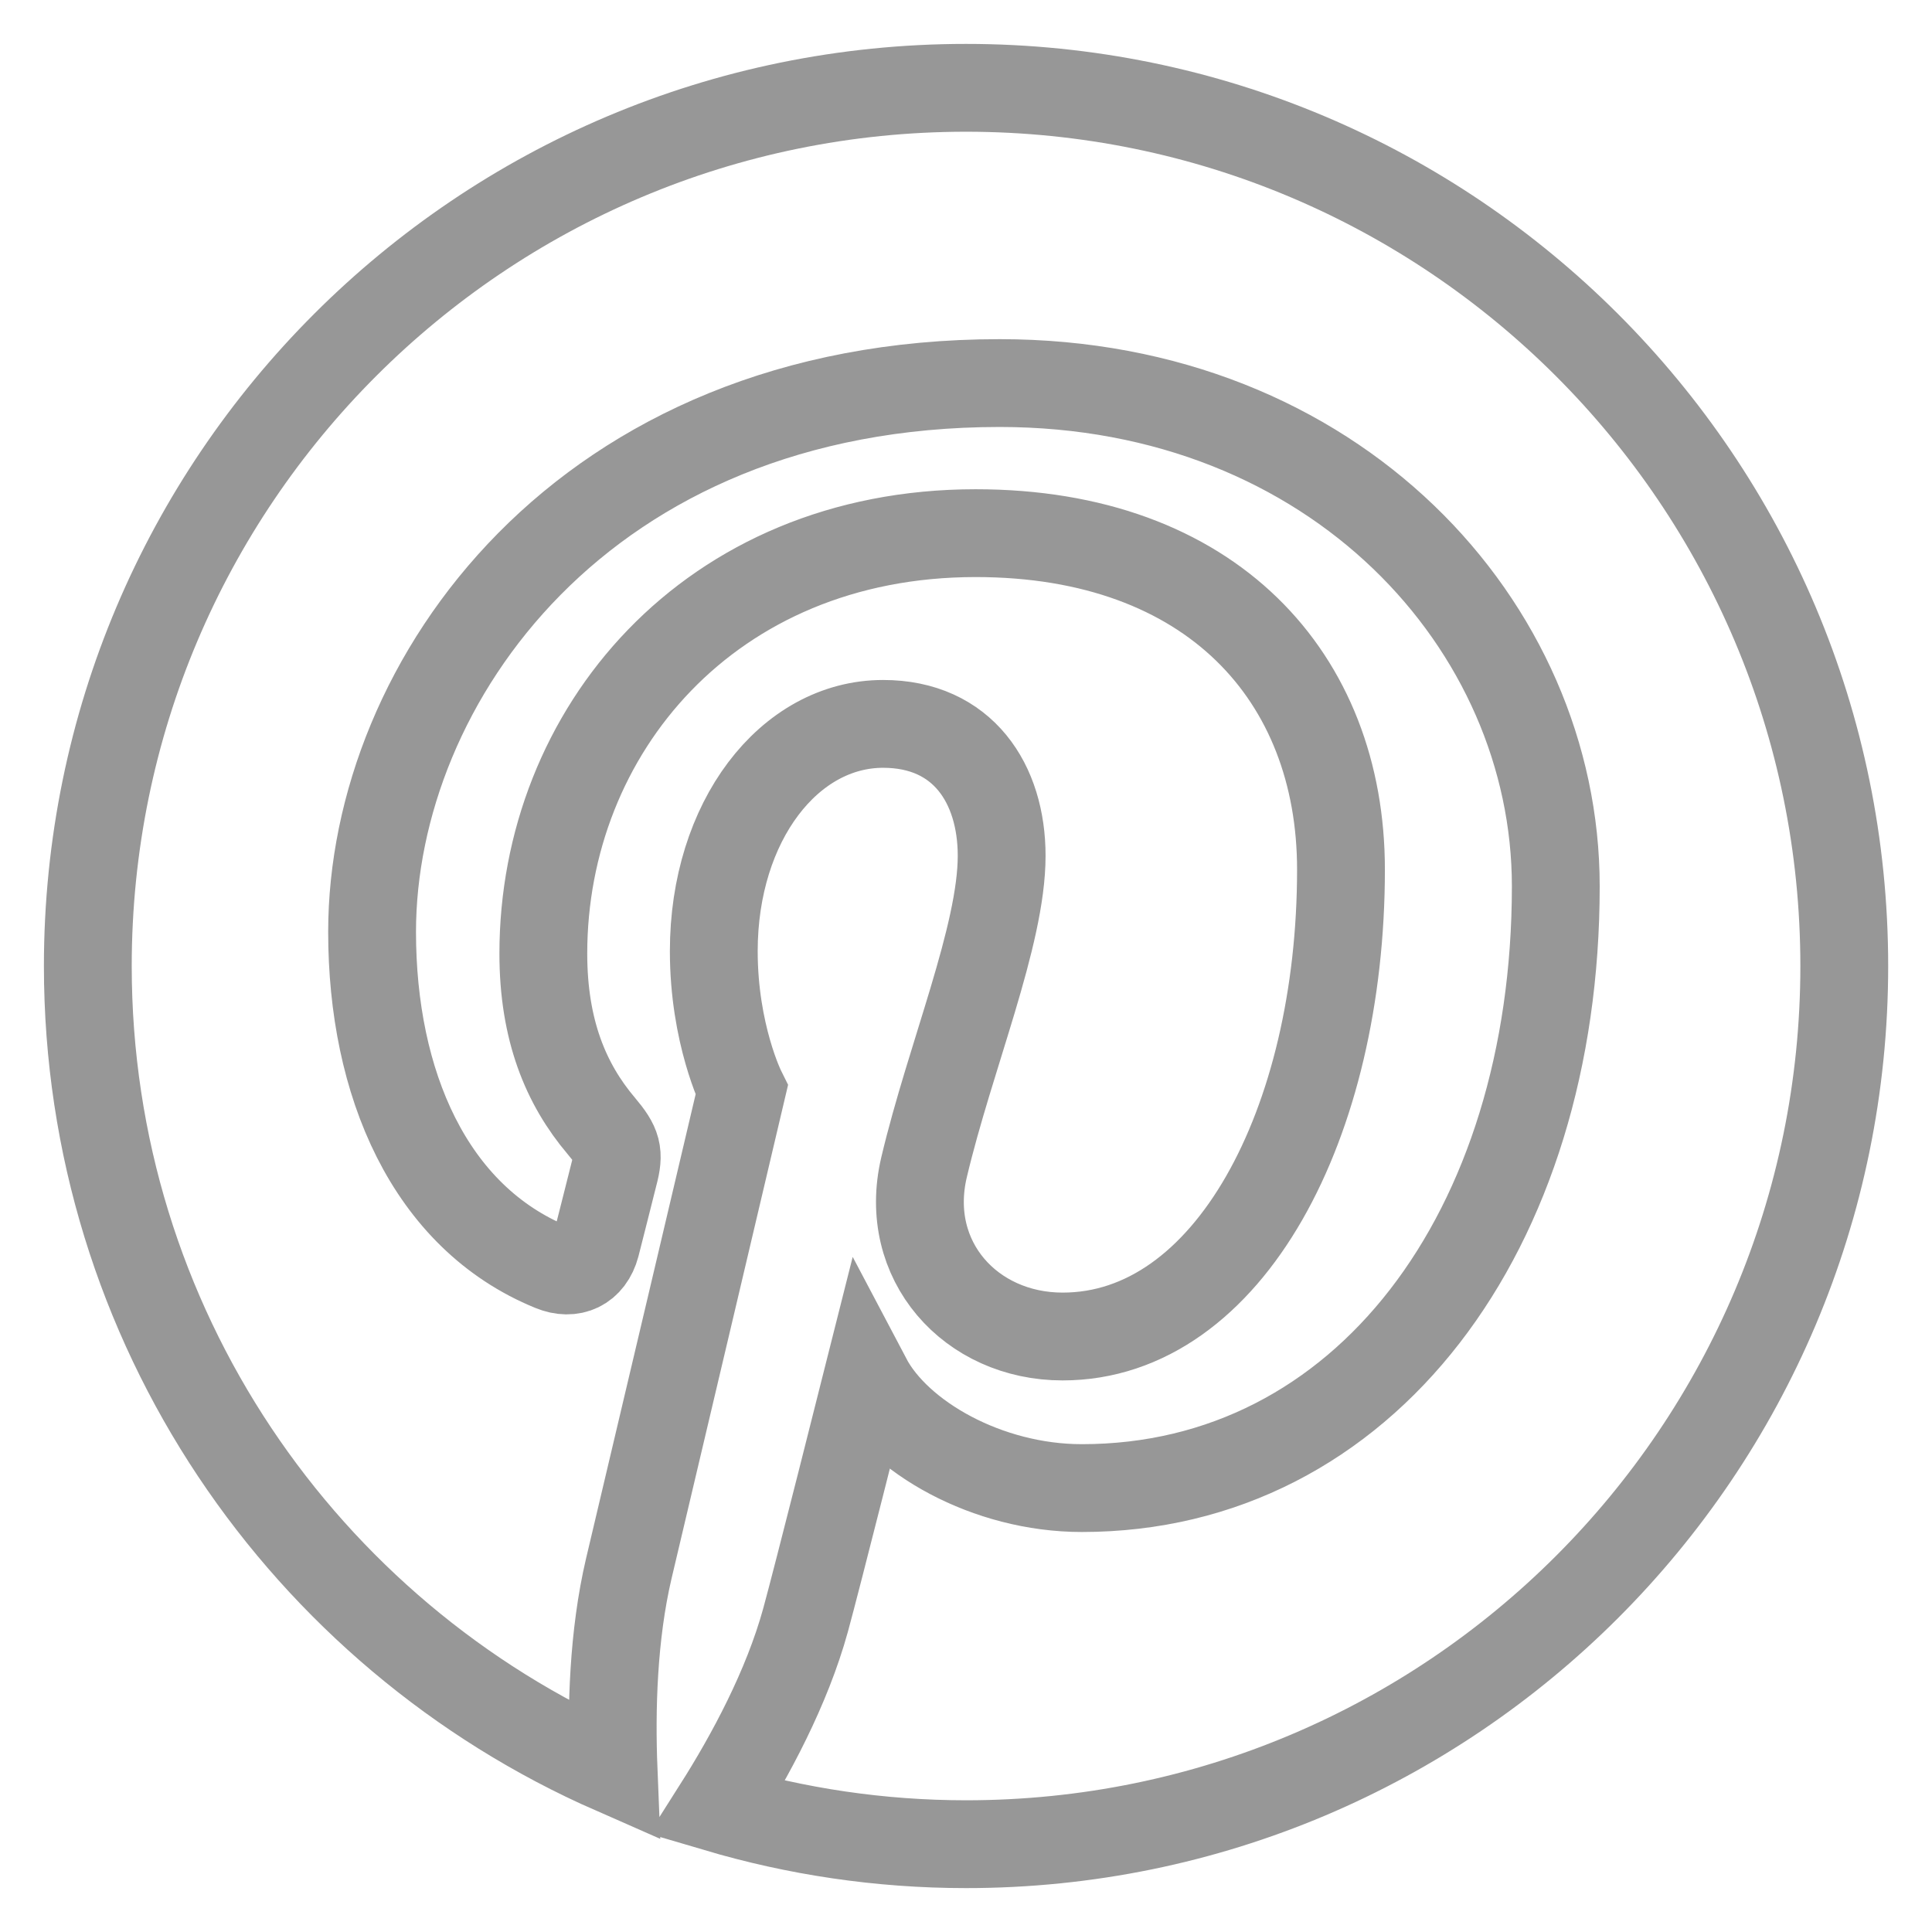 <svg xmlns="http://www.w3.org/2000/svg" id="i-pint" width="22" height="22" viewBox="0 0 22 22">
    <path fill="none" fill-rule="evenodd" stroke="#979797" d="M11 1C5.479 1 1 5.477 1 11c0 4.094 2.463 7.613 5.987 9.16-.028-.698-.005-1.538.173-2.298.193-.81 1.286-5.448 1.286-5.448s-.318-.638-.318-1.583c0-1.481.86-2.588 1.928-2.588.91 0 1.35.683 1.35 1.502 0 .913-.584 2.281-.884 3.548-.25 1.062.532 1.926 1.578 1.926 1.895 0 3.17-2.433 3.17-5.317 0-2.19-1.475-3.831-4.16-3.831-3.033 0-4.923 2.261-4.923 4.787 0 .873.257 1.487.659 1.962.186.22.21.307.143.558-.047.183-.157.628-.203.803-.067.252-.272.344-.5.25-1.398-.57-2.049-2.1-2.049-3.82 0-2.84 2.396-6.249 7.147-6.249 3.818 0 6.332 2.765 6.332 5.73 0 3.923-2.18 6.853-5.397 6.853-1.078 0-2.094-.583-2.443-1.245 0 0-.58 2.304-.703 2.748-.212.77-.627 1.542-1.007 2.141.9.266 1.85.411 2.835.411 5.522 0 10-4.477 10-10S16.522 1 11 1z"/>
</svg>
